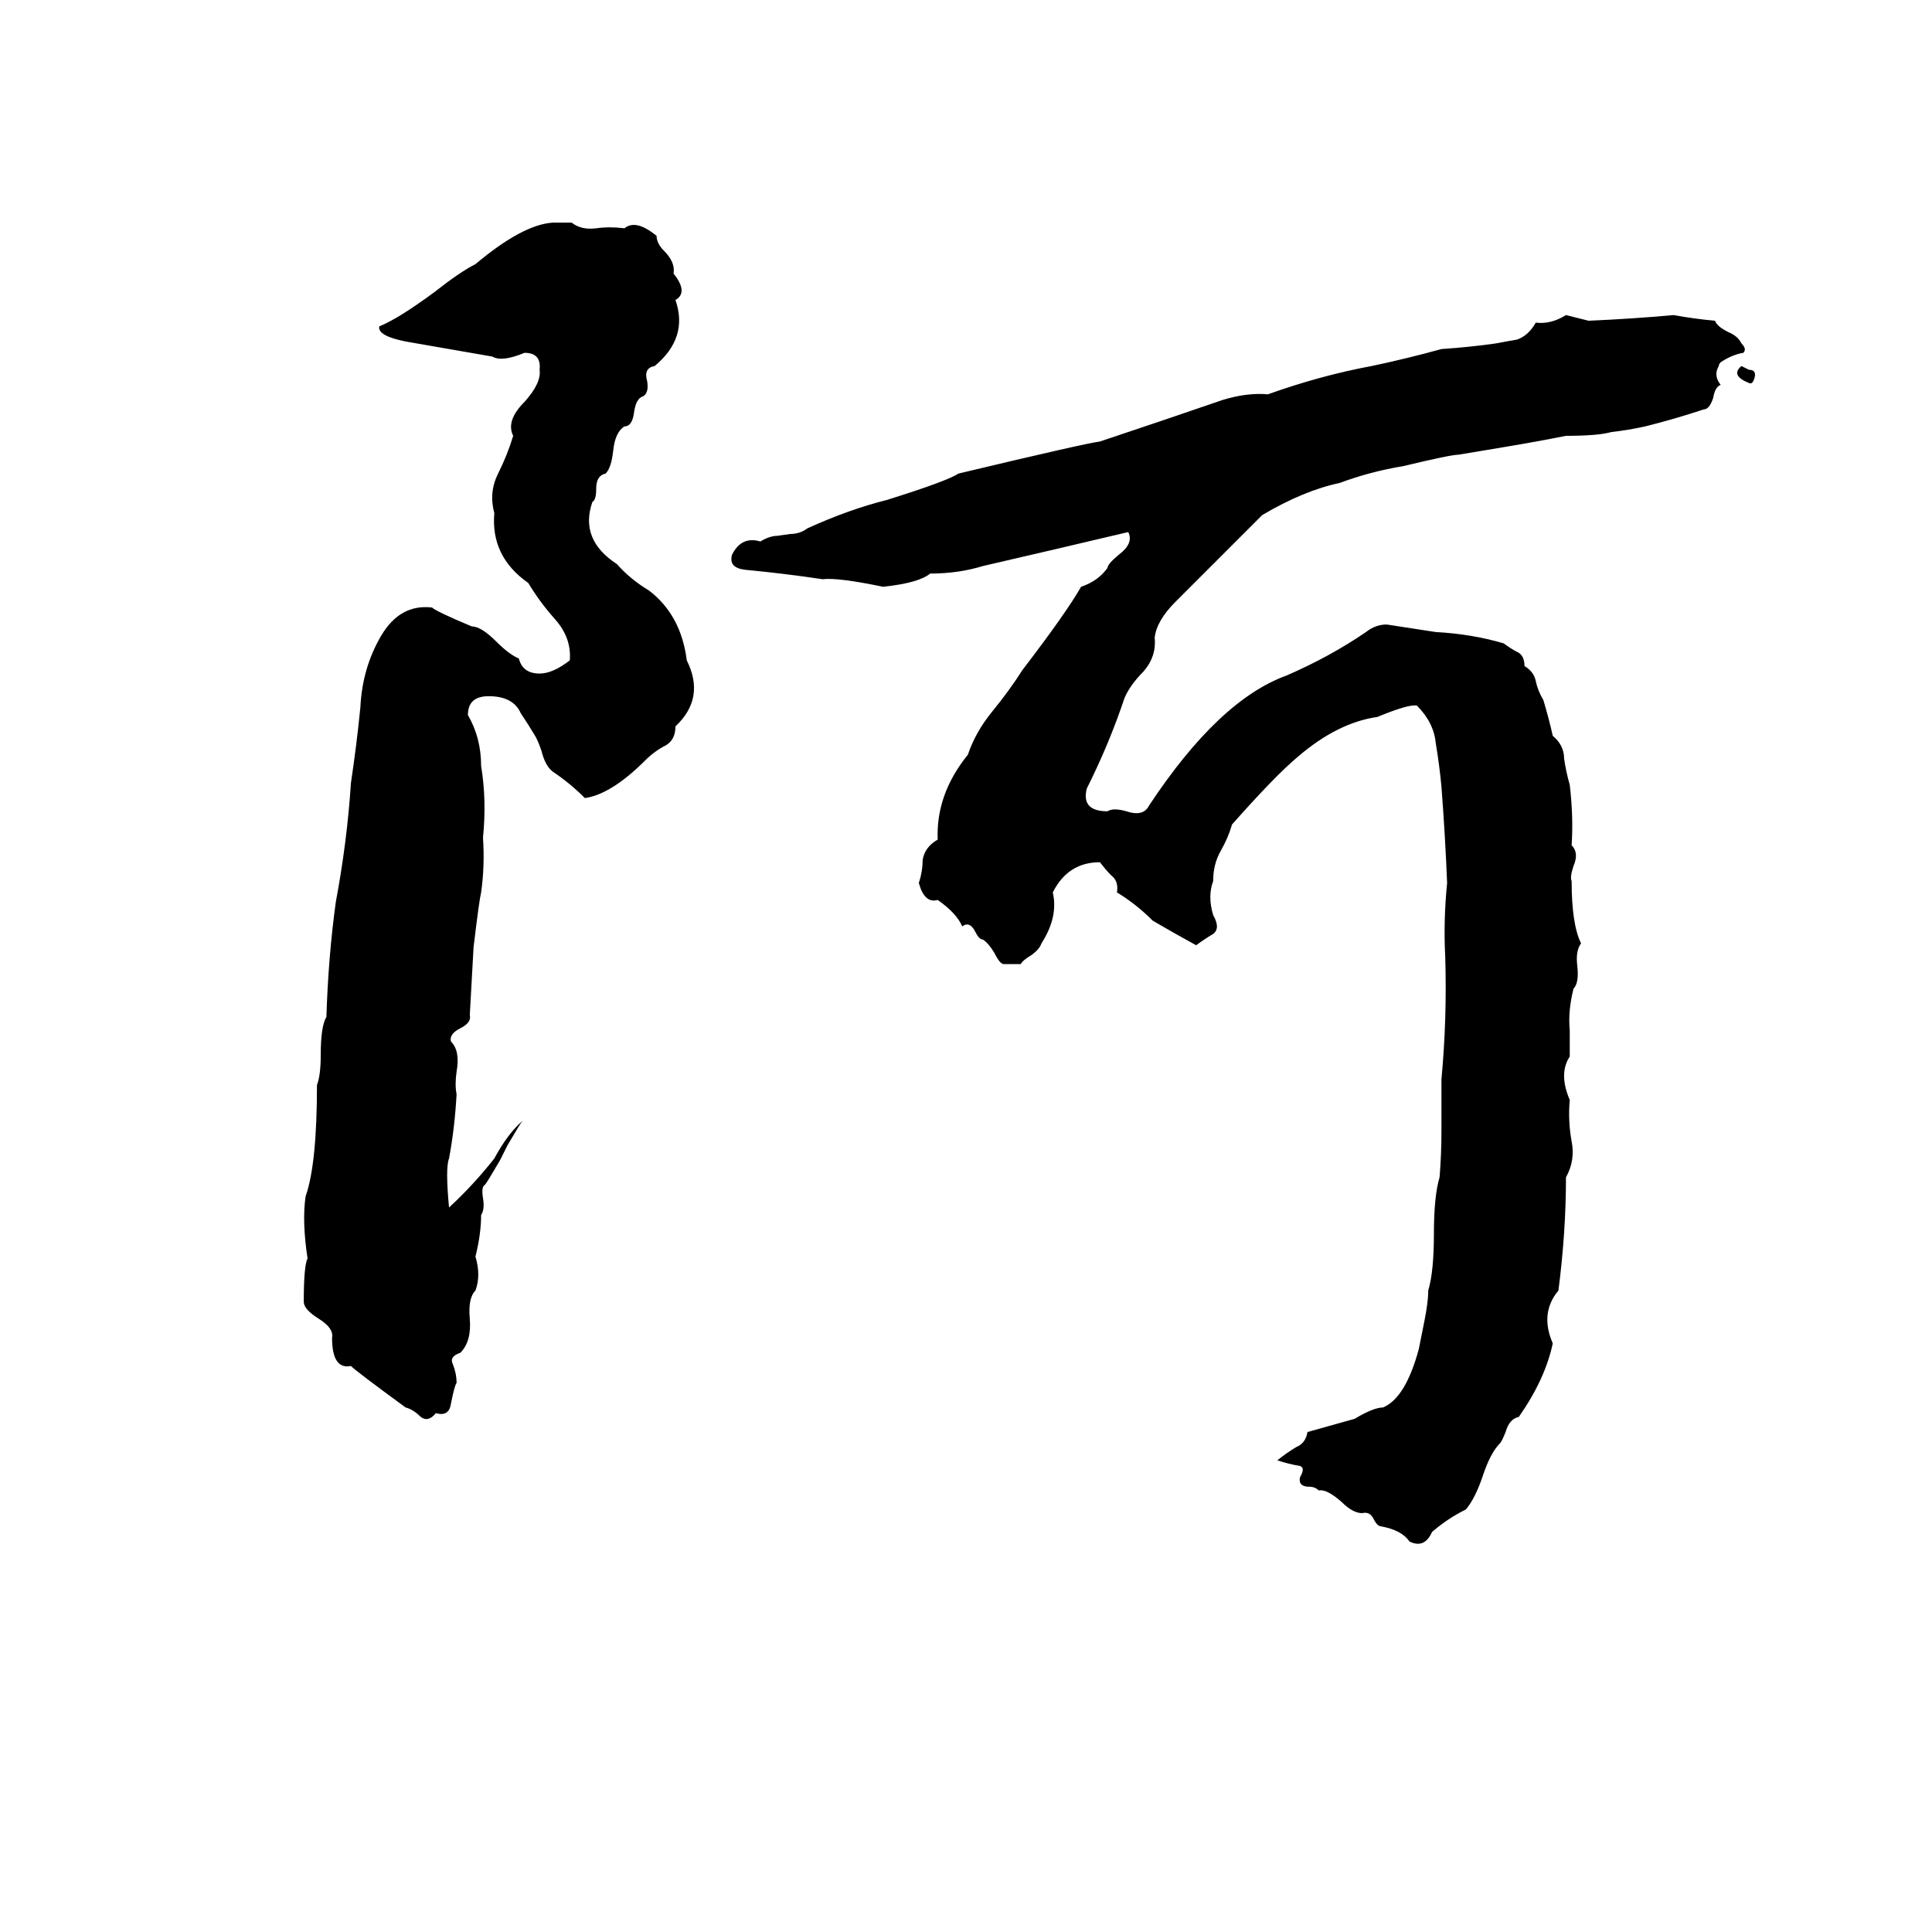 <svg xmlns="http://www.w3.org/2000/svg" viewBox="0 -800 1024 1024">
	<path fill="#000000" d="M293 -682H303Q308 -678 316 -679Q323 -680 331 -679Q337 -684 348 -675Q348 -671 352 -667Q358 -661 357 -655Q365 -645 358 -641Q365 -621 347 -606Q341 -605 343 -598Q344 -592 341 -590Q337 -589 336 -581Q335 -574 331 -574Q326 -571 325 -561Q324 -552 321 -549Q316 -548 316 -541Q316 -535 314 -534Q307 -514 327 -501Q334 -493 344 -487Q361 -474 364 -450Q374 -430 358 -415Q358 -408 353 -405Q347 -402 342 -397Q324 -379 310 -377Q302 -385 293 -391Q289 -394 287 -402Q285 -408 283 -411Q280 -416 276 -422Q272 -431 259 -431Q248 -431 248 -421Q255 -409 255 -394Q258 -376 256 -356Q257 -341 255 -327Q254 -323 251 -298Q250 -280 249 -262Q250 -258 244 -255Q238 -252 239 -248Q244 -243 242 -232Q241 -225 242 -220Q241 -202 238 -186Q236 -181 238 -160Q251 -172 262 -186Q269 -199 277 -206Q276 -205 269 -193L265 -185Q258 -173 257 -172Q255 -171 256 -165Q257 -159 255 -156Q255 -146 252 -134Q255 -124 252 -116Q248 -112 249 -101Q250 -89 244 -83Q238 -81 240 -77Q242 -72 242 -67Q241 -66 239 -56Q238 -49 231 -51Q227 -46 223 -49Q219 -53 215 -54Q189 -73 186 -76Q176 -74 176 -91Q177 -96 169 -101Q161 -106 161 -110Q161 -129 163 -133Q160 -153 162 -166Q168 -183 168 -225Q170 -230 170 -241Q170 -256 173 -261Q174 -293 178 -322Q184 -354 186 -385Q189 -405 191 -425Q192 -446 202 -463Q212 -480 229 -478Q231 -476 250 -468Q255 -468 263 -460Q270 -453 275 -451Q277 -443 286 -443Q293 -443 302 -450Q303 -462 294 -472Q286 -481 280 -491Q260 -505 262 -528Q259 -539 264 -549Q269 -559 272 -569Q268 -577 278 -587Q287 -597 286 -604Q287 -613 278 -613Q266 -608 261 -611L215 -619Q200 -622 201 -627Q211 -631 230 -645Q244 -656 252 -660Q277 -681 293 -682ZM830 -633L842 -630Q865 -631 887 -633Q898 -631 909 -630Q910 -627 916 -624Q921 -622 923 -618Q926 -615 924 -613Q918 -612 912 -608Q911 -607 911 -606Q908 -601 912 -596Q909 -595 908 -589Q906 -583 903 -583Q888 -578 872 -574Q863 -572 854 -571Q847 -569 830 -569Q815 -566 797 -563Q785 -561 773 -559Q769 -559 744 -553Q726 -550 710 -544Q691 -540 669 -527L623 -481Q613 -471 612 -462Q613 -452 606 -444Q599 -437 596 -430Q588 -406 576 -382Q573 -370 587 -370Q590 -372 597 -370Q606 -367 609 -373Q646 -429 682 -442Q705 -452 724 -465Q729 -469 735 -469Q748 -467 761 -465Q780 -464 797 -459Q801 -456 805 -454Q808 -452 808 -447Q813 -444 814 -439Q815 -434 818 -429Q821 -419 823 -410Q829 -405 829 -398Q830 -391 832 -384Q834 -367 833 -352Q837 -348 834 -341Q832 -335 833 -333Q833 -310 838 -300Q835 -296 836 -288Q837 -279 834 -276Q831 -264 832 -254V-245Q832 -242 832 -240Q826 -231 832 -217Q831 -206 833 -195Q835 -185 830 -176Q830 -147 826 -116Q816 -104 823 -88Q819 -69 805 -49Q800 -48 798 -41Q796 -36 795 -35Q790 -30 786 -18Q782 -6 777 0Q767 5 759 12Q755 21 747 17Q743 11 732 9Q730 9 728 5Q726 1 722 2Q717 2 711 -4Q703 -11 699 -10Q697 -12 694 -12Q688 -12 689 -17Q692 -22 689 -23Q683 -24 677 -26Q682 -30 687 -33Q692 -35 693 -41L718 -48Q728 -54 733 -54Q745 -59 752 -85L755 -100Q757 -110 757 -116Q760 -126 760 -146Q760 -166 763 -176Q764 -188 764 -201Q764 -214 764 -228Q767 -260 766 -293Q765 -312 767 -332Q766 -357 764 -383Q763 -394 761 -406Q760 -417 751 -426Q747 -427 730 -420Q709 -417 688 -399Q676 -389 653 -363Q651 -356 647 -349Q643 -342 643 -333Q640 -325 643 -315Q647 -308 643 -305Q638 -302 634 -299Q623 -305 611 -312Q602 -321 592 -327Q593 -333 589 -336Q586 -339 583 -343Q566 -343 558 -327Q561 -314 552 -300Q551 -297 547 -294Q542 -291 541 -289Q537 -289 532 -289Q530 -289 527 -295Q524 -300 521 -302Q519 -302 517 -306Q514 -312 510 -309Q507 -316 497 -323Q490 -321 487 -332Q489 -338 489 -344Q490 -351 497 -355Q496 -379 513 -400Q517 -412 526 -423Q535 -434 542 -445Q565 -475 573 -489Q582 -492 587 -499Q587 -501 593 -506Q601 -512 598 -518Q560 -509 521 -500Q508 -496 493 -496Q487 -491 468 -489Q444 -494 436 -493Q416 -496 395 -498Q386 -499 388 -506Q393 -516 403 -513Q408 -516 412 -516L419 -517Q424 -517 428 -520Q450 -530 470 -535Q502 -545 508 -549Q575 -565 583 -566Q616 -577 648 -588Q661 -592 672 -591Q700 -601 727 -606Q746 -610 764 -615Q779 -616 793 -618Q798 -619 804 -620Q810 -622 814 -629Q822 -628 830 -633ZM923 -606Q925 -605 927 -604Q931 -604 930 -600Q929 -596 927 -597Q917 -601 923 -606Z"/>
</svg>